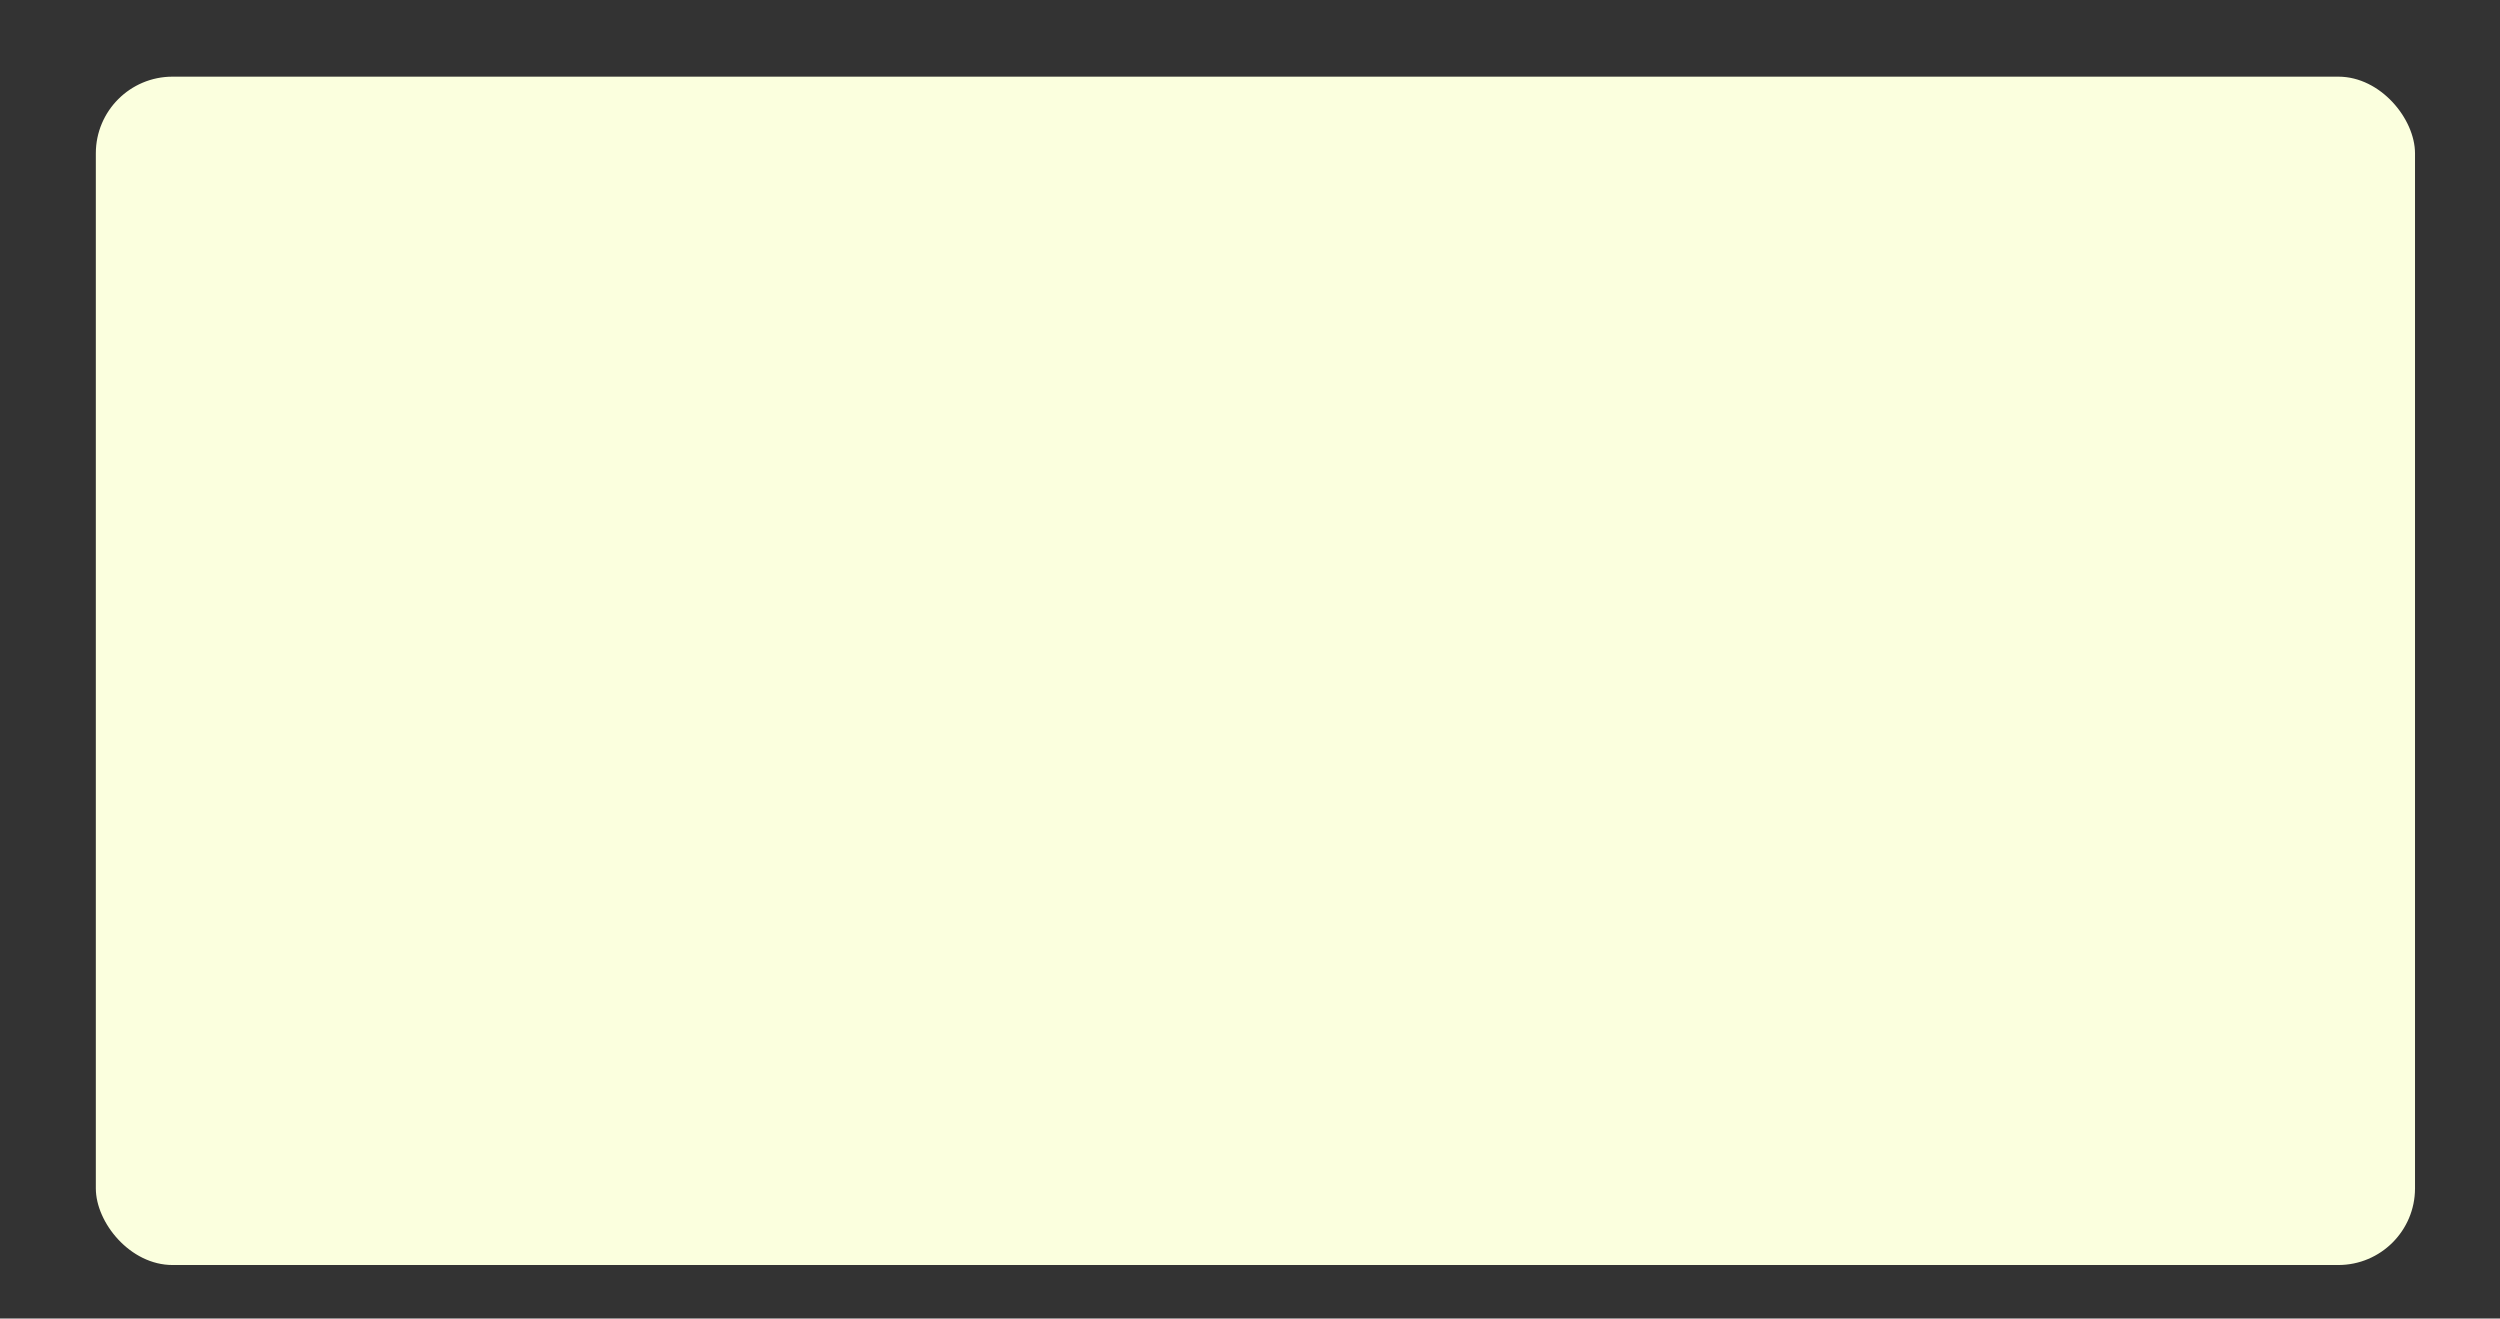 <?xml version="1.0" encoding="utf-8"?>
<svg viewBox="0 0 146.226 77.122" xmlns="http://www.w3.org/2000/svg">
  <rect x="0" y="0" width="146.226" height="77.122" fill="#333333" stroke="none"/>
  <rect width="135.65" height="69.507" style="fill: rgb(251, 255, 222); stroke-width: 3px;" rx="4.485" ry="4.485" x="5.605" y="4.484"/>
</svg>